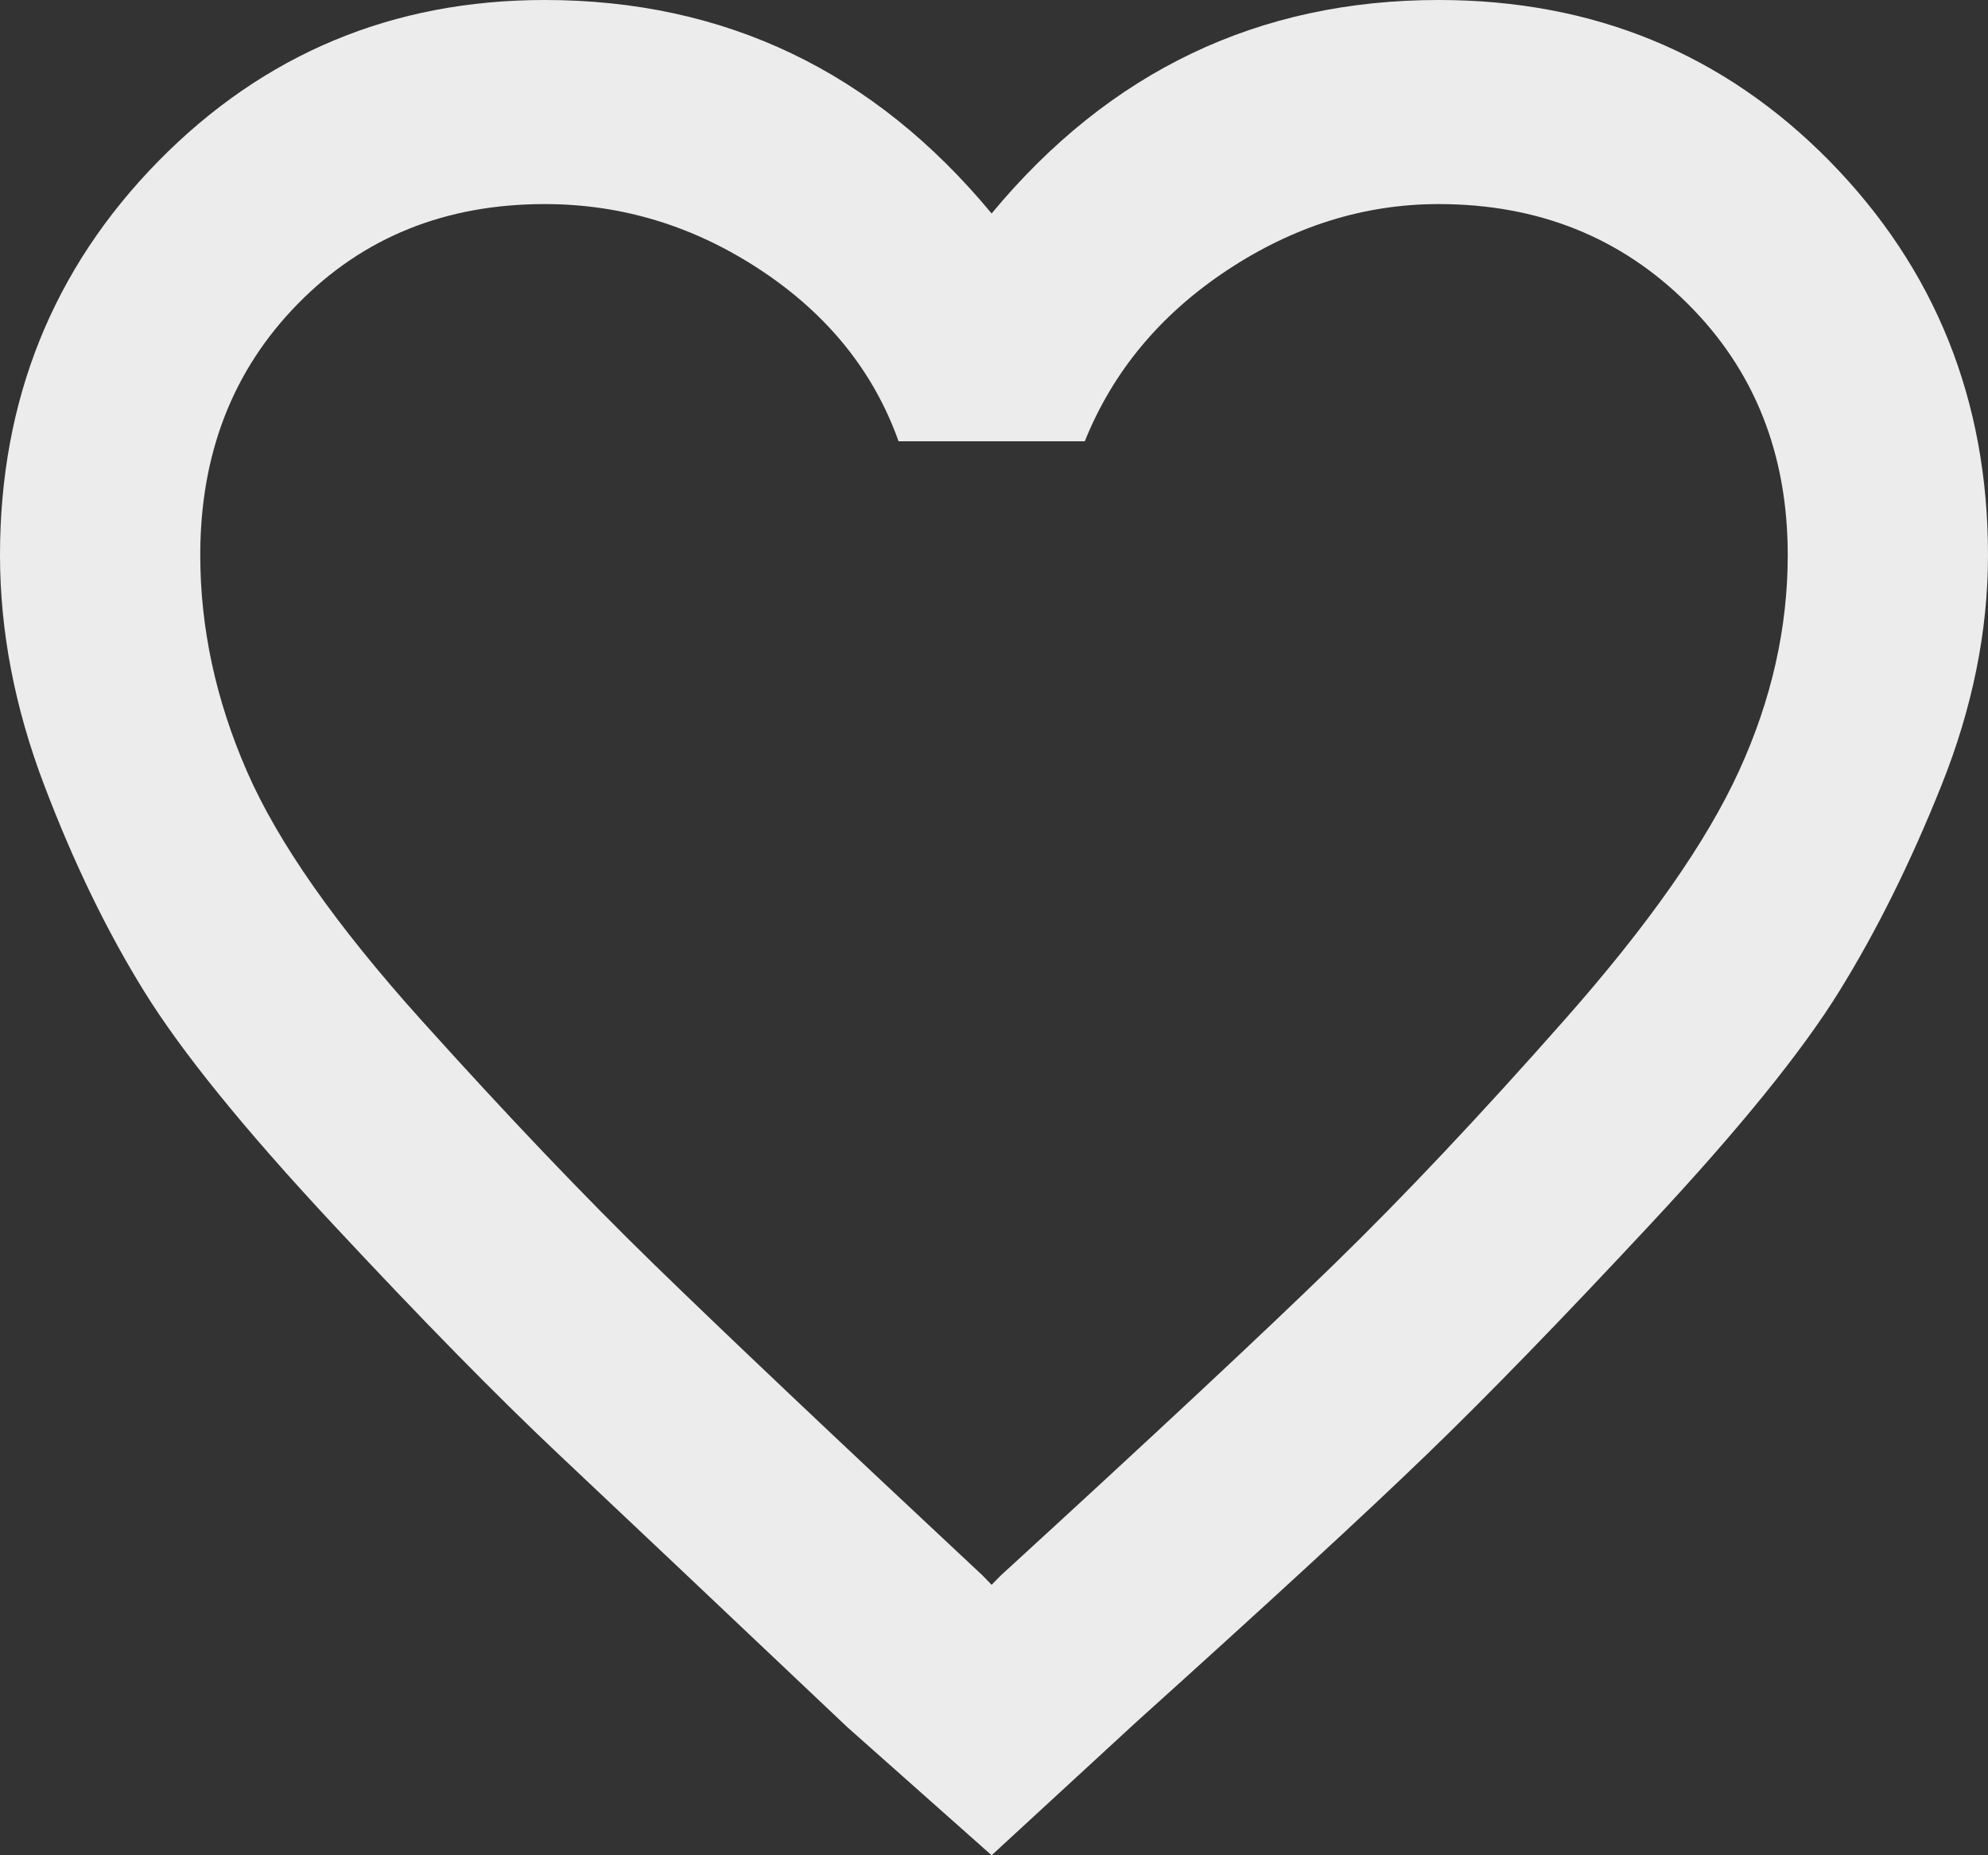 <svg width="15" height="14" viewBox="0 0 15 14" fill="none" xmlns="http://www.w3.org/2000/svg">
<rect x="0" y="0" width="15" height="14" fill="#333333" stroke="none"/>
<path d="M10.855 0C12.026 0 13.009 0.406 13.806 1.217C14.602 2.029 15 3.02 15 4.189C15 4.762 14.883 5.341 14.649 5.926C14.415 6.511 14.157 7.03 13.876 7.483C13.595 7.937 13.121 8.522 12.453 9.238C11.786 9.954 11.224 10.533 10.767 10.974C10.31 11.416 9.578 12.09 8.571 12.997L7.482 14L6.393 13.033C5.41 12.102 4.684 11.416 4.215 10.974C3.747 10.533 3.179 9.954 2.512 9.238C1.844 8.522 1.37 7.937 1.089 7.483C0.808 7.03 0.556 6.511 0.334 5.926C0.111 5.341 0 4.762 0 4.189C0 3.02 0.398 2.029 1.194 1.217C1.991 0.406 2.963 0 4.11 0C5.468 0 6.593 0.537 7.482 1.611C8.372 0.537 9.496 0 10.855 0ZM7.553 11.887C8.7 10.837 9.537 10.055 10.064 9.542C10.591 9.029 11.171 8.414 11.803 7.698C12.436 6.982 12.875 6.356 13.121 5.818C13.367 5.281 13.489 4.738 13.489 4.189C13.489 3.425 13.238 2.793 12.734 2.292C12.231 1.79 11.604 1.54 10.855 1.54C10.293 1.54 9.76 1.707 9.256 2.041C8.753 2.375 8.396 2.805 8.185 3.33H6.78C6.593 2.805 6.247 2.375 5.744 2.041C5.24 1.707 4.696 1.54 4.11 1.54C3.361 1.54 2.74 1.79 2.248 2.292C1.756 2.793 1.511 3.425 1.511 4.189C1.511 4.738 1.628 5.281 1.862 5.818C2.096 6.356 2.535 6.982 3.179 7.698C3.823 8.414 4.409 9.029 4.936 9.542C5.463 10.055 6.288 10.837 7.412 11.887L7.482 11.959L7.553 11.887Z" fill="#ECECEC"/>
</svg>

